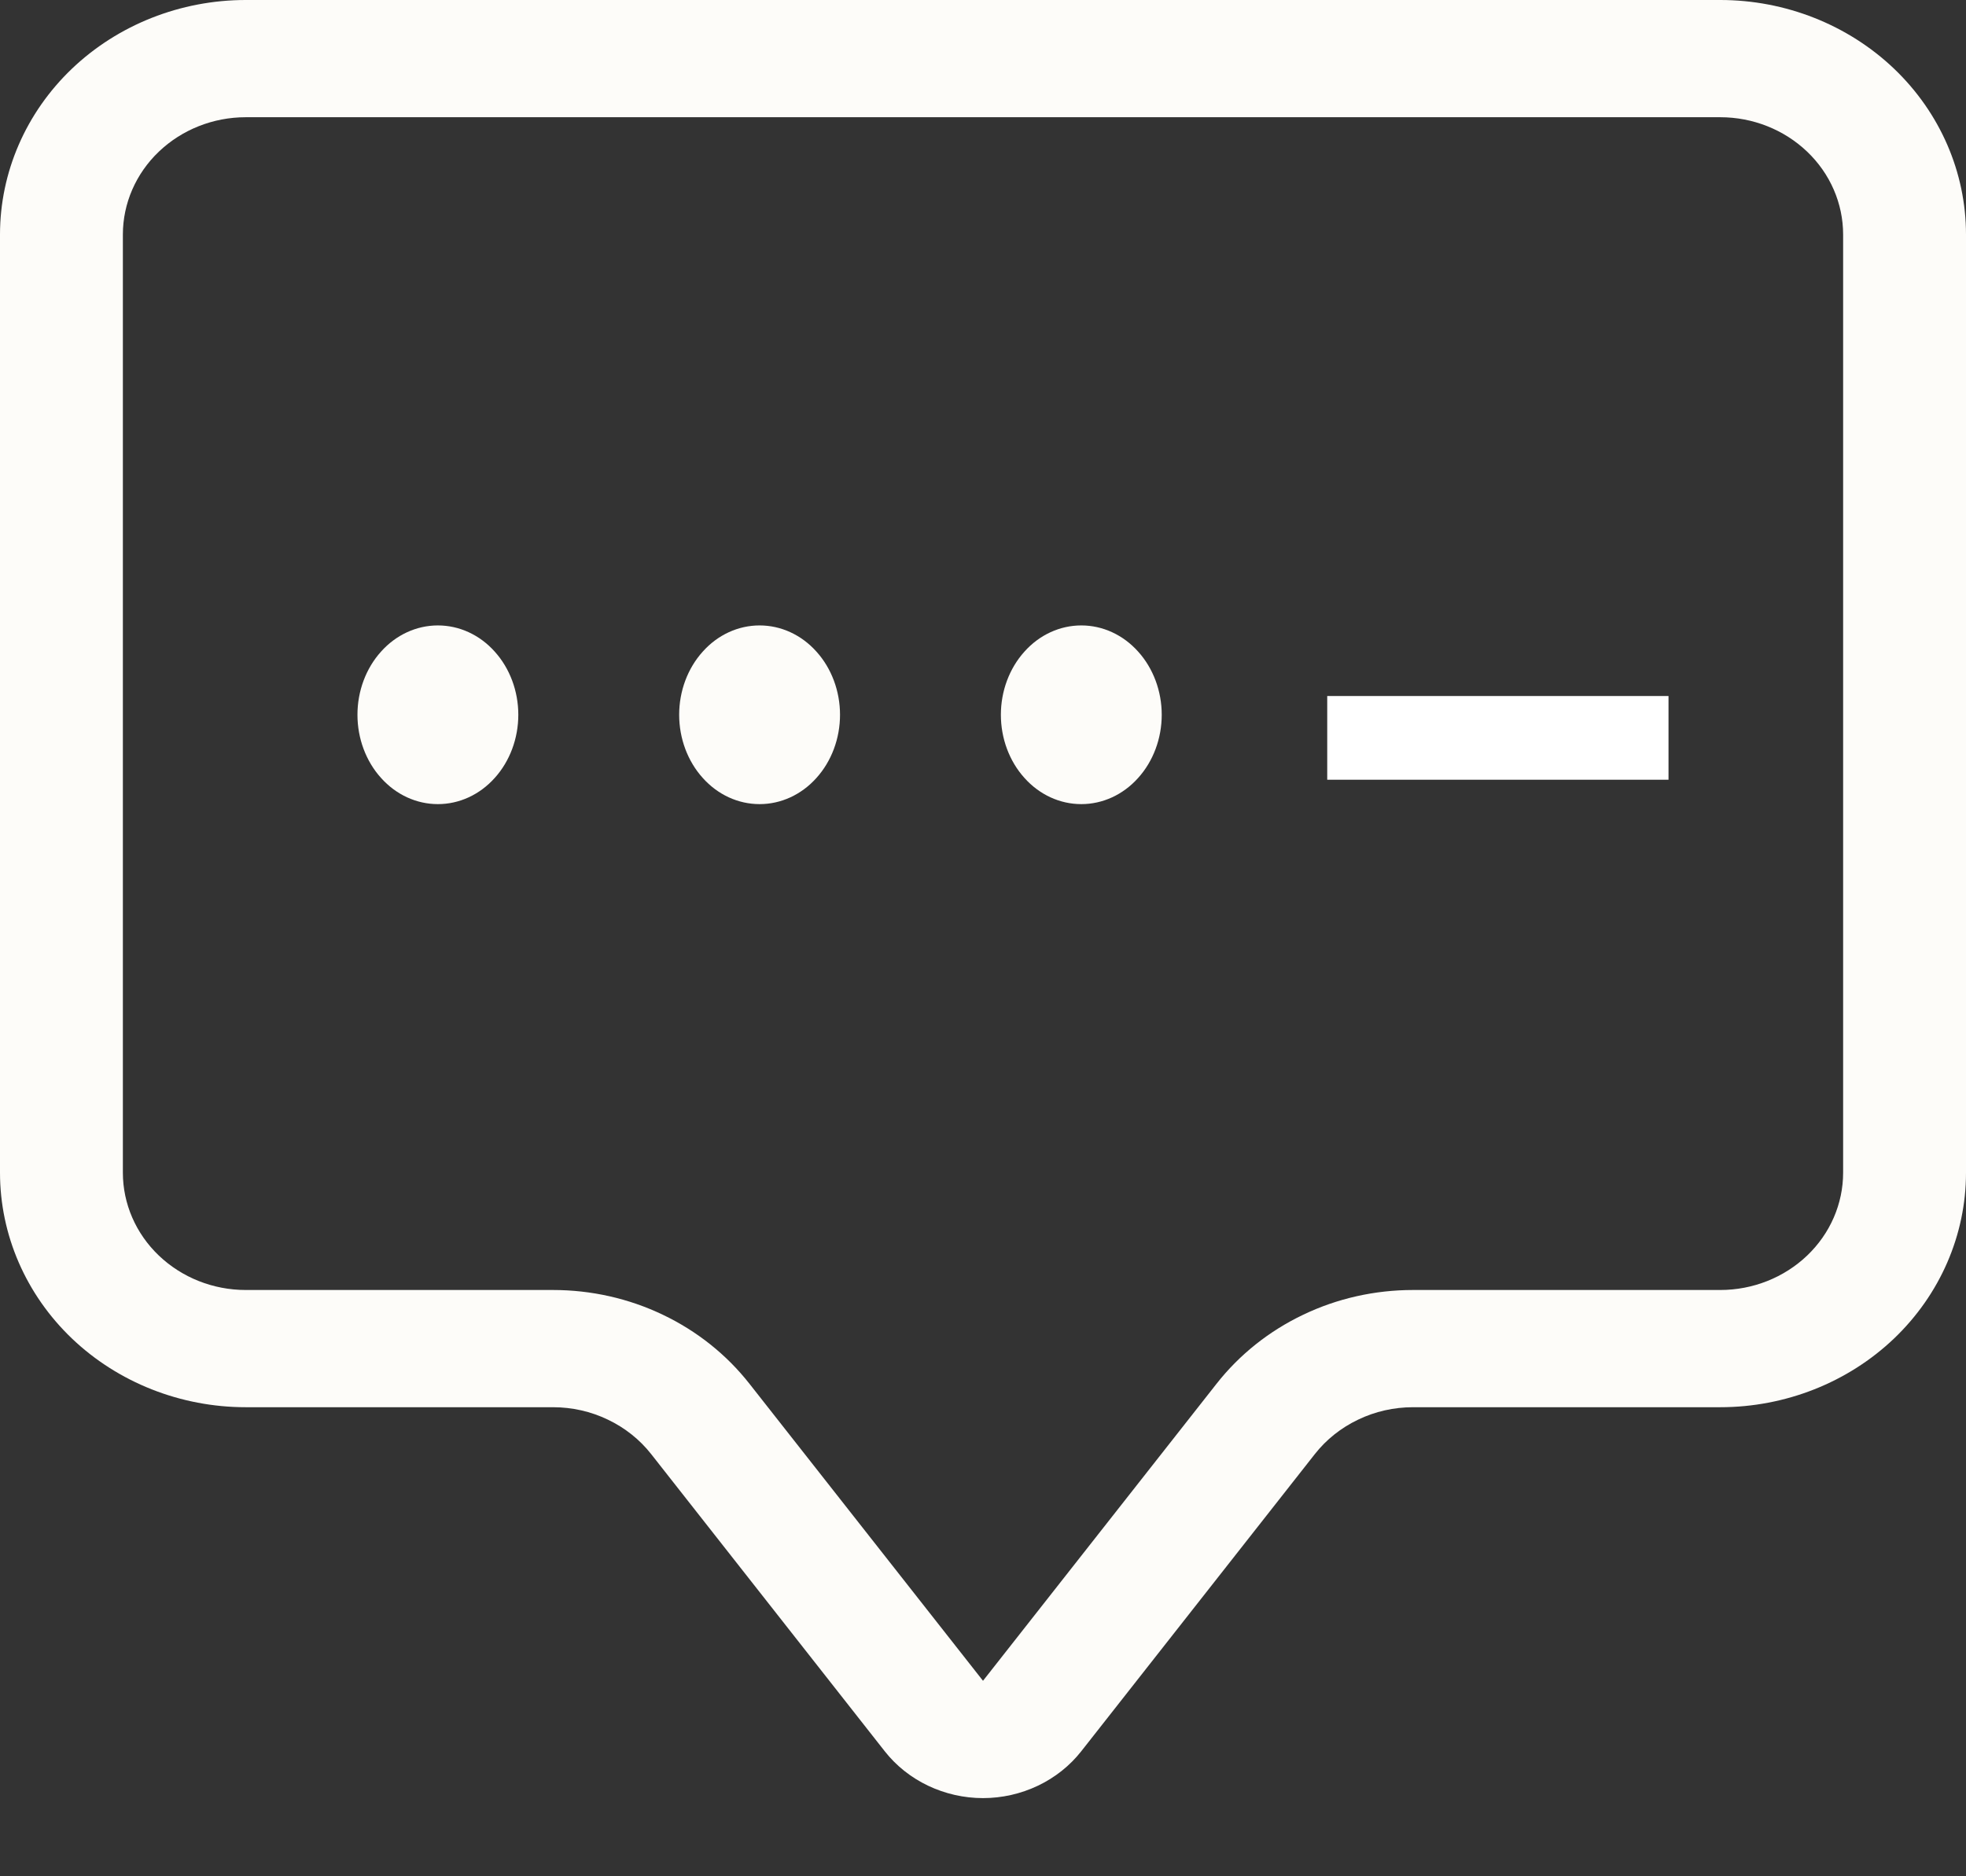 <svg width="22" height="21" viewBox="0 0 22 21" fill="none" xmlns="http://www.w3.org/2000/svg">
<rect x="0" y="0" width="22" height="21" fill="#333333" stroke="none"/>
<g clip-path="url(#clip0_583_2019)">
<path d="M19.25 1.312C19.615 1.312 19.964 1.451 20.222 1.697C20.48 1.943 20.625 2.277 20.625 2.625V13.125C20.625 13.473 20.48 13.807 20.222 14.053C19.964 14.299 19.615 14.438 19.25 14.438H15.812C15.386 14.438 14.964 14.532 14.583 14.715C14.201 14.897 13.869 15.162 13.613 15.488L11 18.812L8.387 15.488C8.131 15.162 7.799 14.897 7.417 14.715C7.035 14.532 6.614 14.438 6.188 14.438H2.75C2.385 14.438 2.036 14.299 1.778 14.053C1.52 13.807 1.375 13.473 1.375 13.125V2.625C1.375 2.277 1.52 1.943 1.778 1.697C2.036 1.451 2.385 1.312 2.75 1.312H19.25ZM2.75 0C2.021 0 1.321 0.277 0.805 0.769C0.29 1.261 0 1.929 0 2.625L0 13.125C0 13.821 0.29 14.489 0.805 14.981C1.321 15.473 2.021 15.75 2.75 15.75H6.188C6.401 15.75 6.611 15.797 6.802 15.889C6.993 15.98 7.159 16.112 7.287 16.275L9.9 19.6C10.028 19.763 10.194 19.895 10.385 19.986C10.576 20.077 10.787 20.125 11 20.125C11.213 20.125 11.424 20.077 11.615 19.986C11.806 19.895 11.972 19.763 12.1 19.6L14.713 16.275C14.841 16.112 15.007 15.98 15.198 15.889C15.389 15.797 15.599 15.75 15.812 15.75H19.25C19.979 15.75 20.679 15.473 21.195 14.981C21.71 14.489 22 13.821 22 13.125V2.625C22 1.929 21.71 1.261 21.195 0.769C20.679 0.277 19.979 0 19.25 0L2.75 0Z" fill="#FDFCF9"/>
<path d="M5.8 8C5.8 8.265 5.705 8.52 5.536 8.707C5.368 8.895 5.139 9 4.9 9C4.661 9 4.432 8.895 4.264 8.707C4.095 8.52 4 8.265 4 8C4 7.735 4.095 7.48 4.264 7.293C4.432 7.105 4.661 7 4.9 7C5.139 7 5.368 7.105 5.536 7.293C5.705 7.48 5.8 7.735 5.8 8ZM9.4 8C9.4 8.265 9.305 8.52 9.136 8.707C8.968 8.895 8.739 9 8.5 9C8.261 9 8.032 8.895 7.864 8.707C7.695 8.52 7.6 8.265 7.6 8C7.6 7.735 7.695 7.48 7.864 7.293C8.032 7.105 8.261 7 8.5 7C8.739 7 8.968 7.105 9.136 7.293C9.305 7.48 9.4 7.735 9.4 8ZM13 8C13 8.265 12.905 8.52 12.736 8.707C12.568 8.895 12.339 9 12.1 9C11.861 9 11.632 8.895 11.464 8.707C11.295 8.52 11.2 8.265 11.2 8C11.2 7.735 11.295 7.48 11.464 7.293C11.632 7.105 11.861 7 12.1 7C12.339 7 12.568 7.105 12.736 7.293C12.905 7.48 13 7.735 13 8Z" fill="#FDFCF9"/>
<path d="M18.671 7.79V8.727H14.852V7.79H18.671Z" fill="white"/>
</g>
<defs>
<clipPath id="clip0_583_2019">
<rect width="22" height="21" fill="white"/>
</clipPath>
</defs>
</svg>
